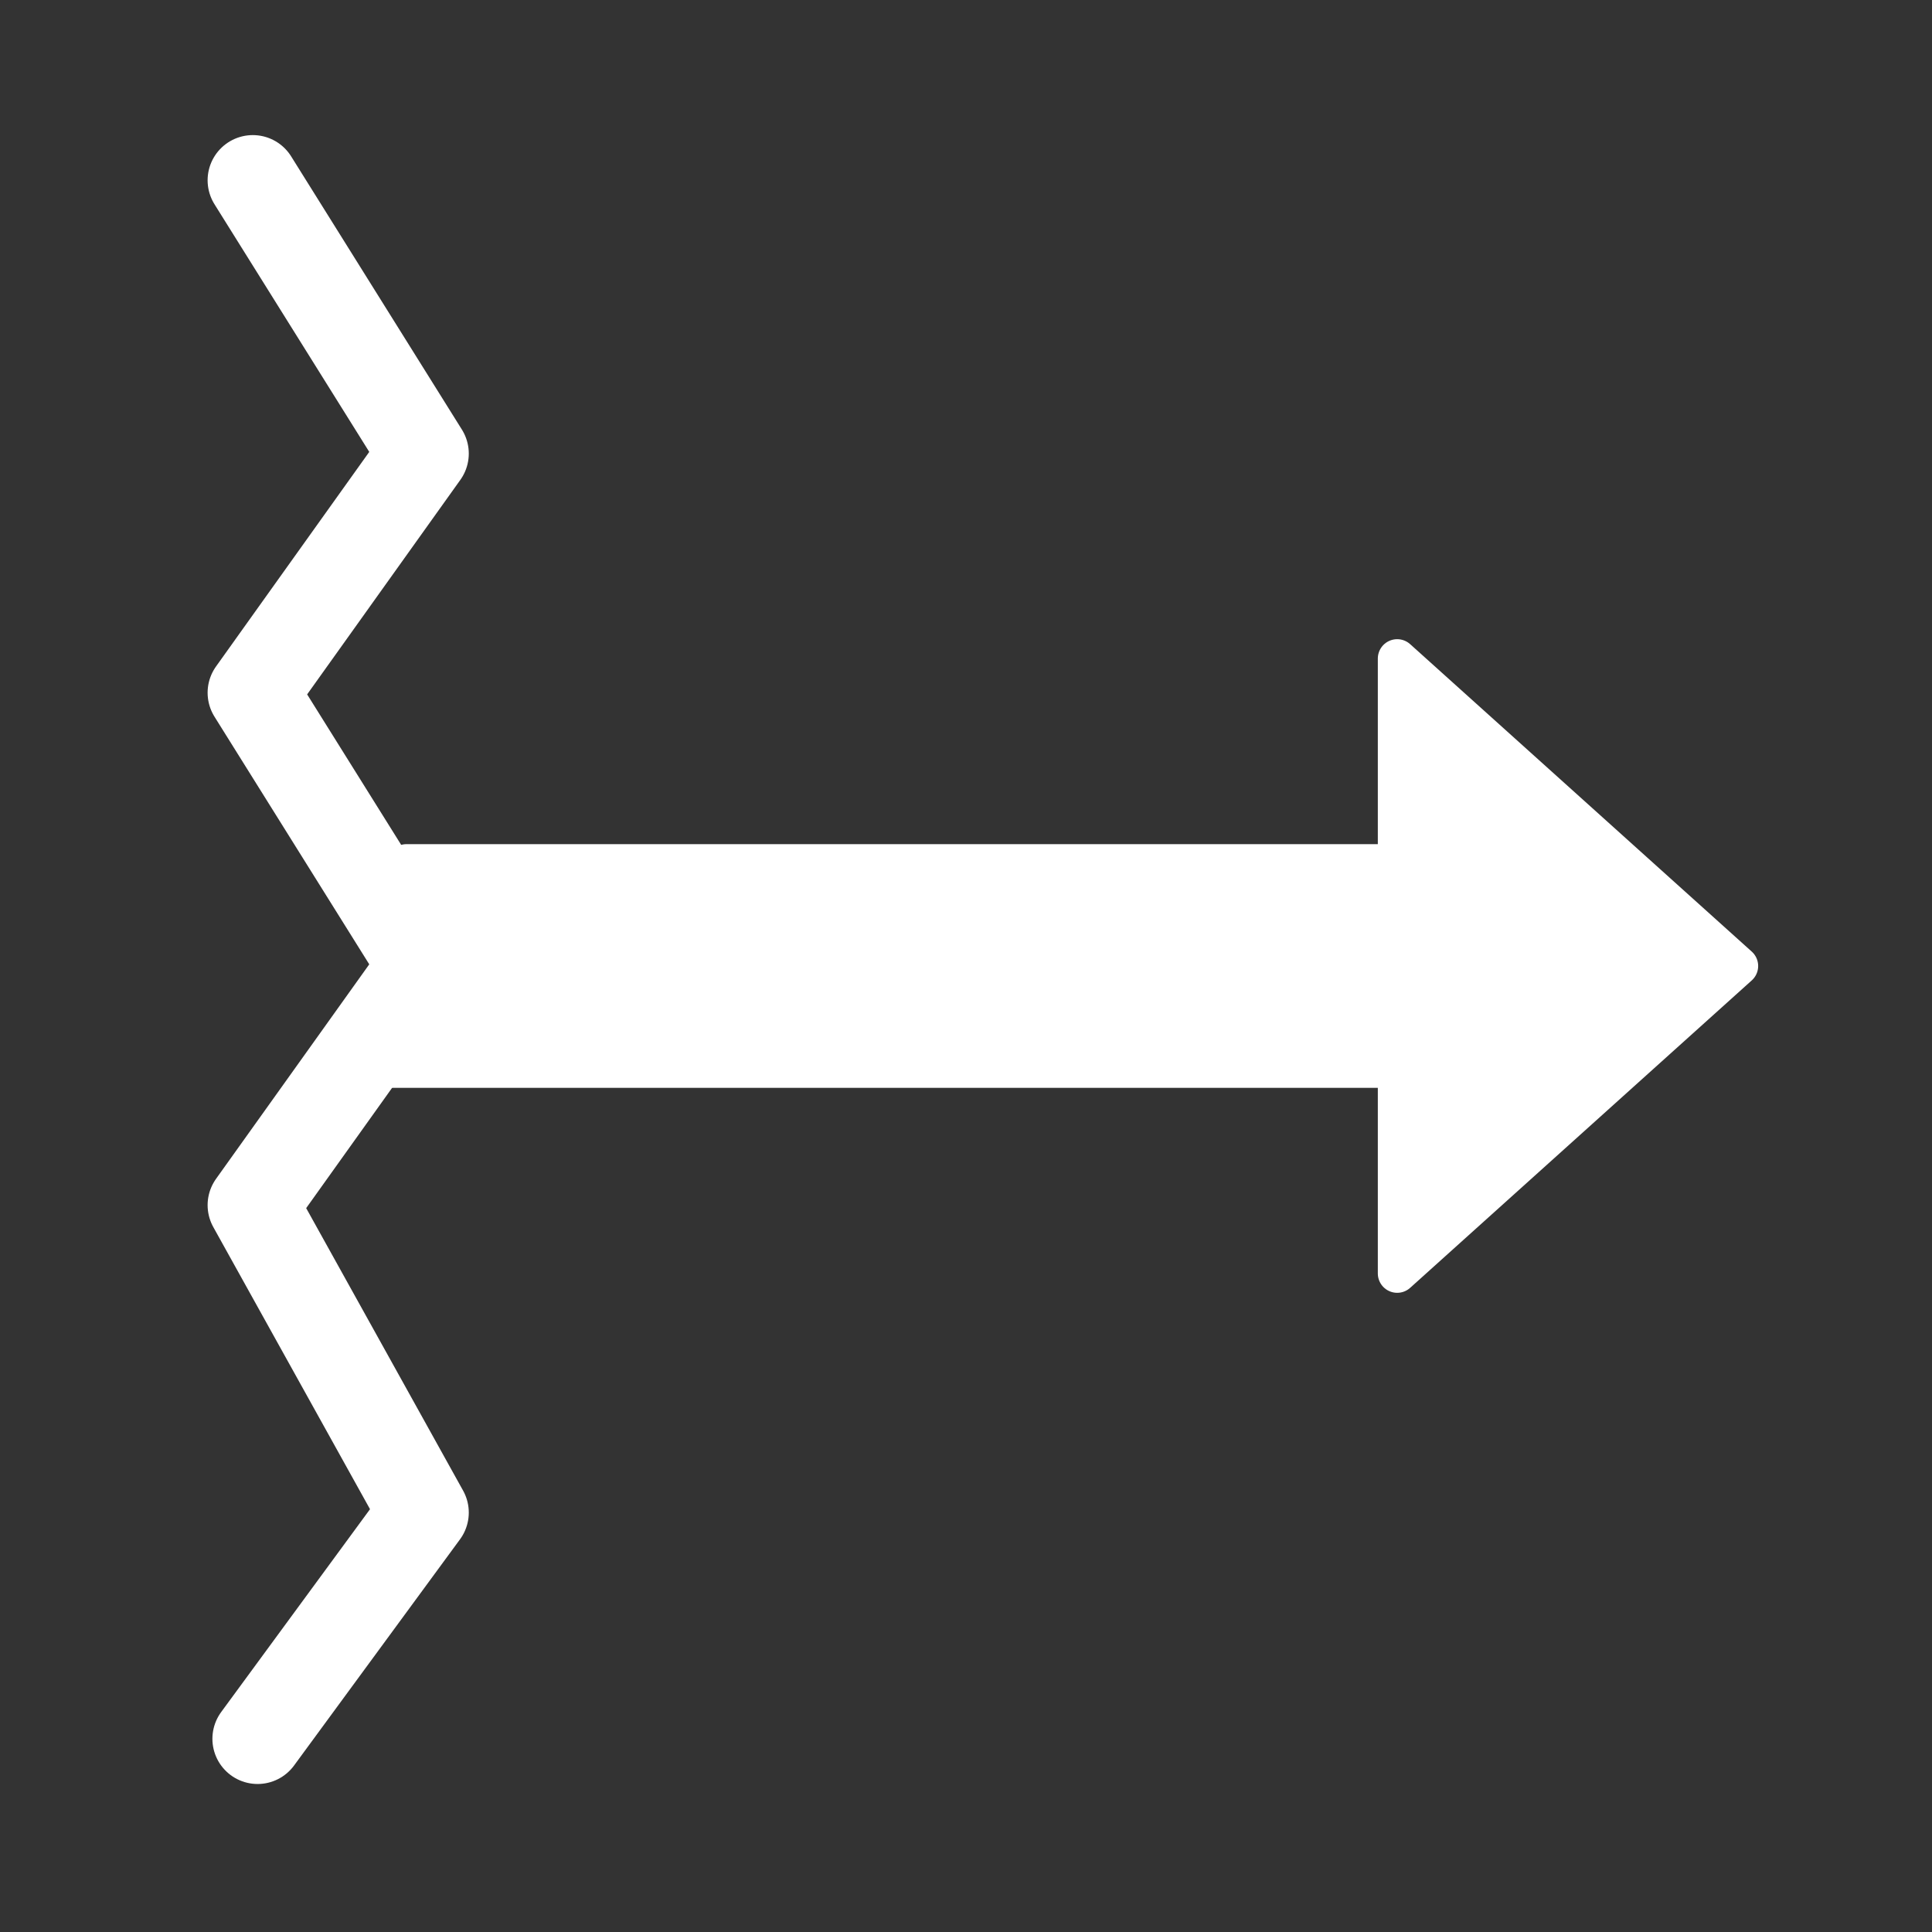<?xml version="1.0" encoding="UTF-8" standalone="no"?>
<!-- Created with Inkscape (http://www.inkscape.org/) -->

<svg
   width="60"
   height="60"
   viewBox="0 0 60 60"
   version="1.1"
   id="svg5"
   inkscape:version="1.2.2 (732a01da63, 2022-12-09)"
   sodipodi:docname="trim_start.svg"
   xmlns:inkscape="http://www.inkscape.org/namespaces/inkscape"
   xmlns:sodipodi="http://sodipodi.sourceforge.net/DTD/sodipodi-0.dtd"
   xmlns="http://www.w3.org/2000/svg"
   xmlns:svg="http://www.w3.org/2000/svg">
  <rect x="0" y="0" width="60" height="60" fill="#333333" stroke="none"/>
  <sodipodi:namedview
     id="namedview7"
     pagecolor="#505050"
     bordercolor="#eeeeee"
     borderopacity="1"
     inkscape:showpageshadow="0"
     inkscape:pageopacity="0"
     inkscape:pagecheckerboard="0"
     inkscape:deskcolor="#505050"
     inkscape:document-units="mm"
     showgrid="true"
     inkscape:zoom="17.123968"
     inkscape:cx="25.548985"
     inkscape:cy="28.819255"
     inkscape:window-width="3840"
     inkscape:window-height="2054"
     inkscape:window-x="-11"
     inkscape:window-y="-11"
     inkscape:window-maximized="1"
     inkscape:current-layer="layer1">
    <inkscape:grid
       type="xygrid"
       id="grid132" />
  </sodipodi:namedview>
  <defs
     id="defs2" />
  <g
     inkscape:label="Layer 1"
     inkscape:groupmode="layer"
     id="layer1">
    <path
       style="fill:#ffffff;fill-opacity:1;stroke:#ffffff;stroke-width:1.203;stroke-linecap:round;stroke-linejoin:round;stroke-dasharray:none;stroke-opacity:1"
       d="M 12.625,26.817 H 43.391 V 20.452 L 54,30 43.391,39.548 V 33.183 H 11.564 L 13.686,30 Z"
       id="path238"
       sodipodi:nodetypes="ccccccccc" />
    <path
       style="fill:none;fill-opacity:1;stroke:#ffffff;stroke-width:2.807;stroke-linecap:round;stroke-linejoin:round;stroke-dasharray:none;stroke-opacity:1"
       d="M 7.851,5.599 13.155,14.086 7.851,21.513 13.155,30 7.851,37.426 13.155,46.974 8,54"
       id="path1226"
       sodipodi:nodetypes="ccccccc" />
  </g>
</svg>
